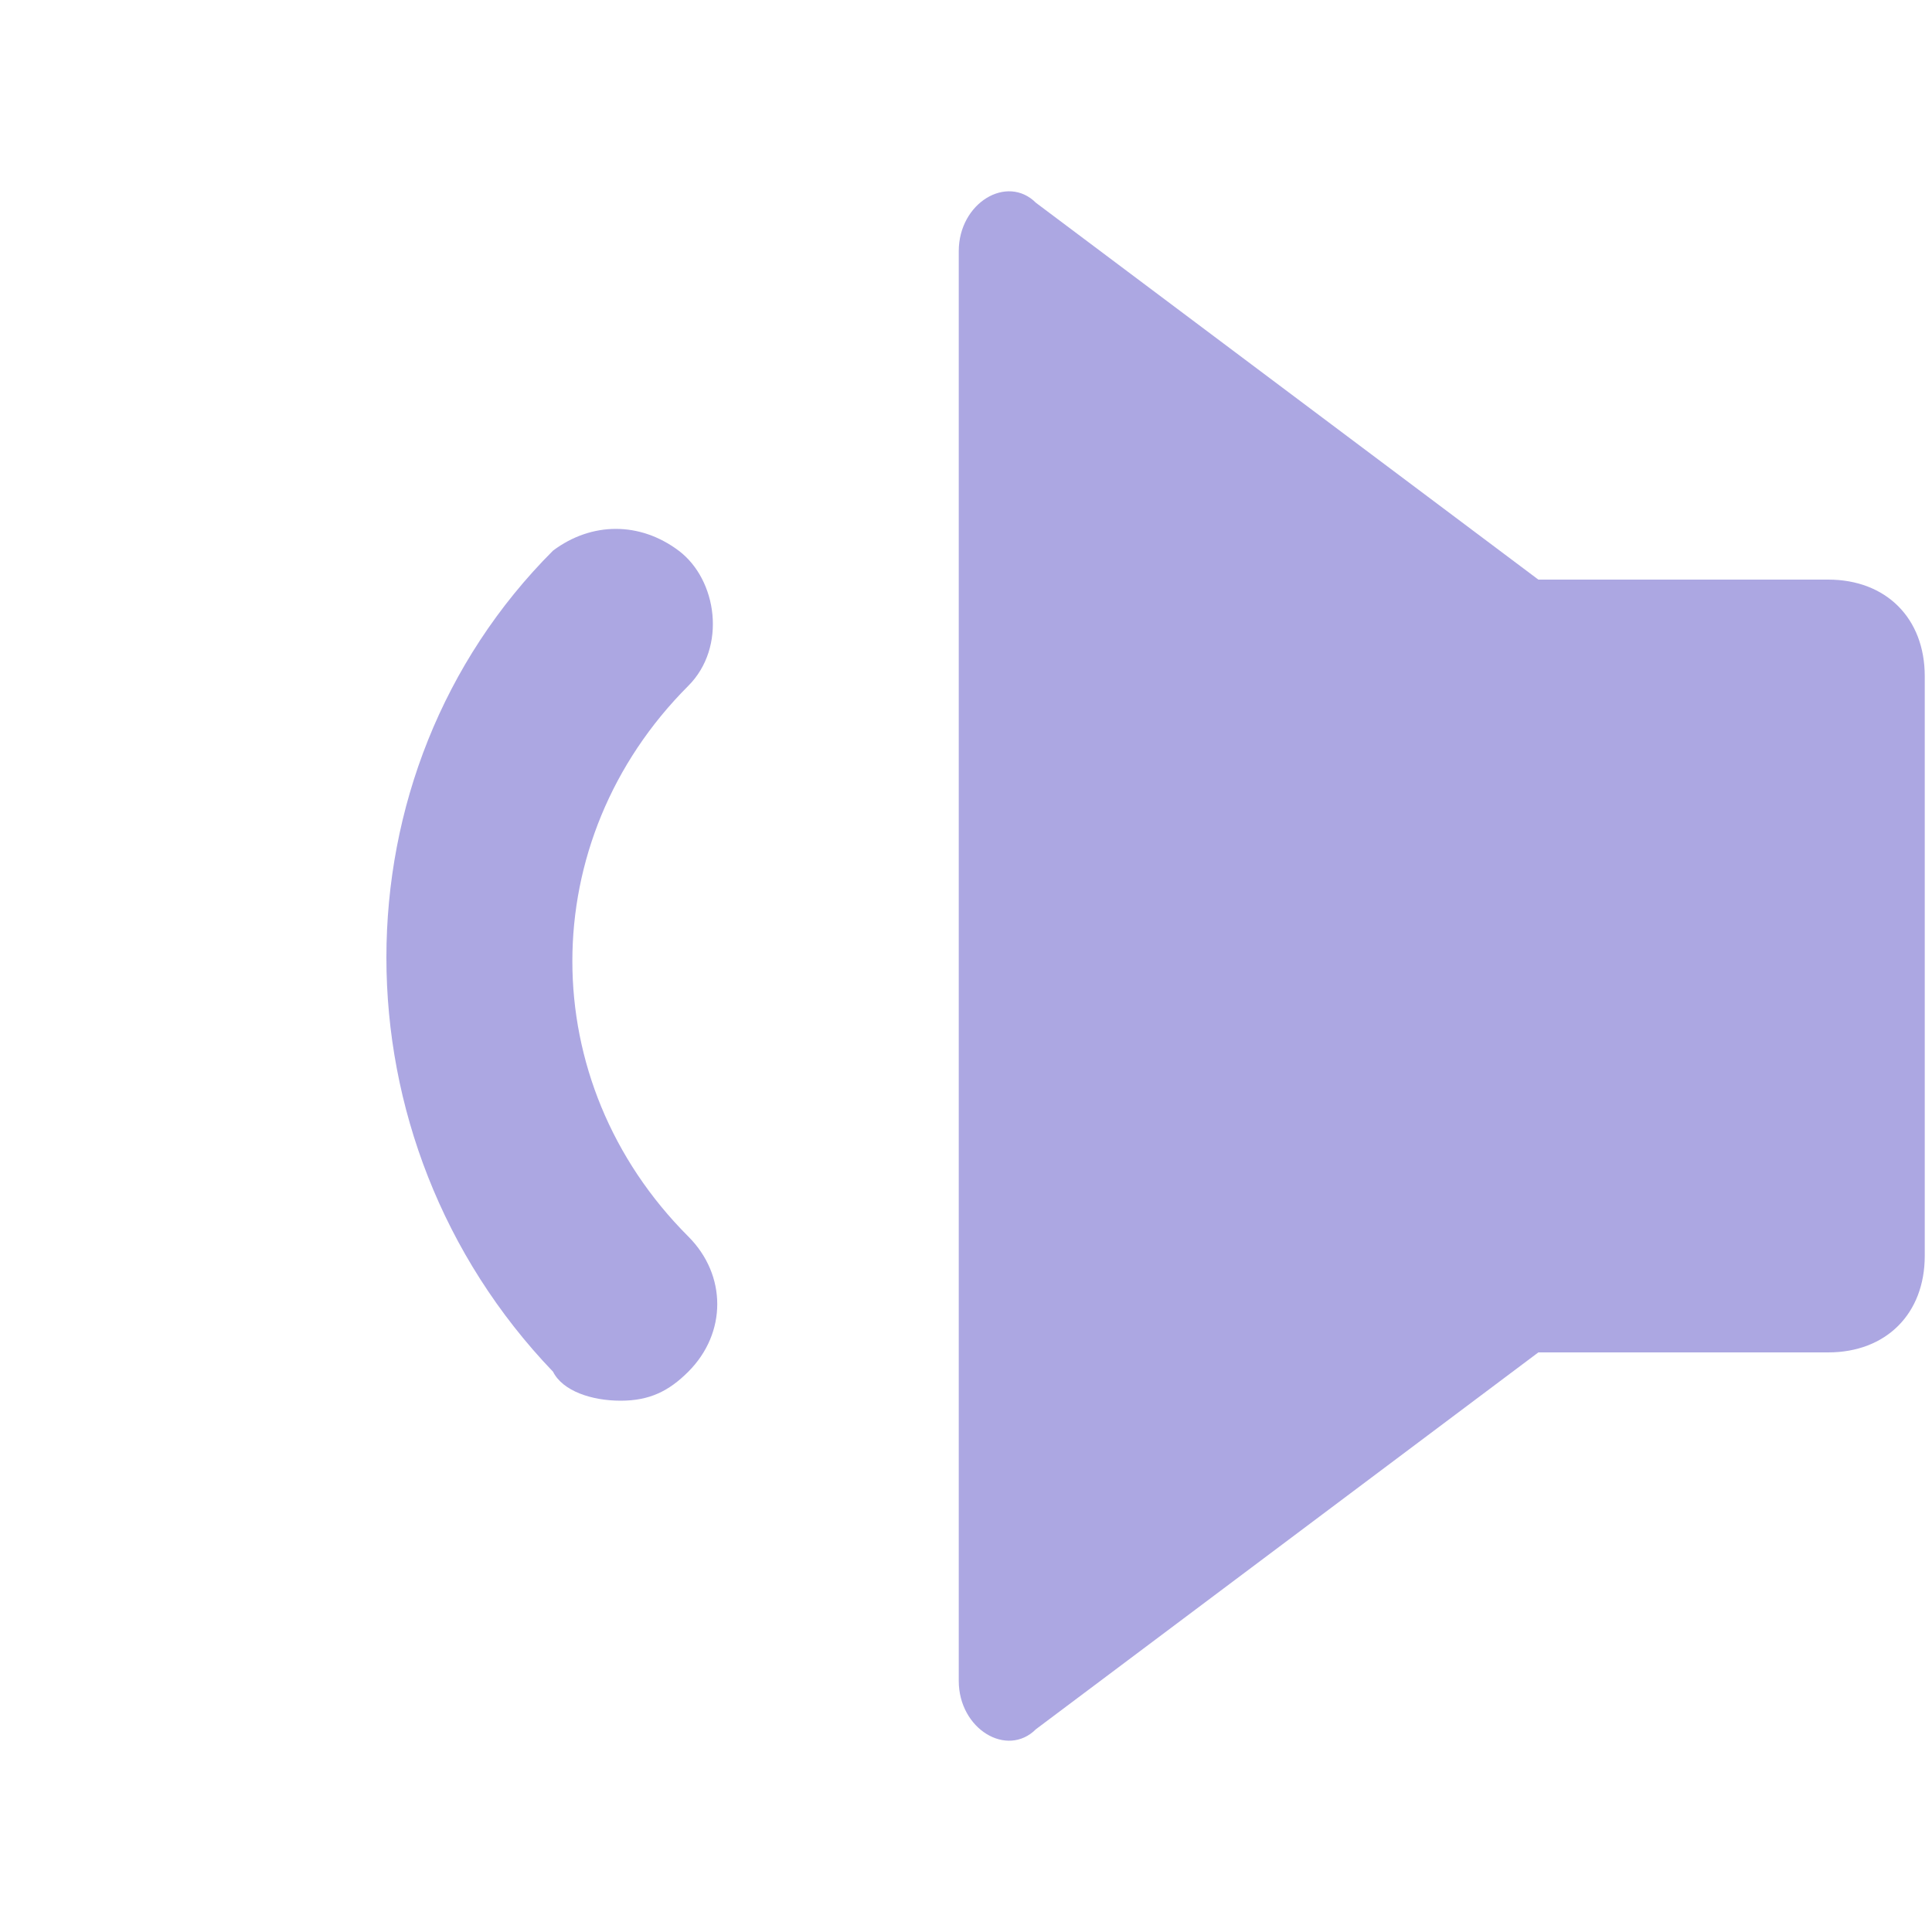 <?xml version="1.0" encoding="UTF-8"?>
<svg xmlns="http://www.w3.org/2000/svg" width="20" height="20" viewBox="0 0 20 20">
	<title>
		volume down
	</title><g fill="#aca7e2">
	<path d="M15.925 14l-5.2 3.9c-.3.3-.8 0-.8-.5V2.6c0-.5.5-.8.8-.5l5.2 3.9m0 8h3c.6 0 1-.4 1-1V7c0-.6-.4-1-1-1h-3m-9.5 8.5c.3 0 .5-.1.7-.3.4-.4.4-1 0-1.4-1.6-1.6-1.6-4.1 0-5.7.4-.4.3-1.1-.1-1.4-.4-.3-.9-.3-1.3 0-2.3 2.3-2.3 6.1 0 8.5.1.2.4.3.7.3z"/>
</g></svg>
